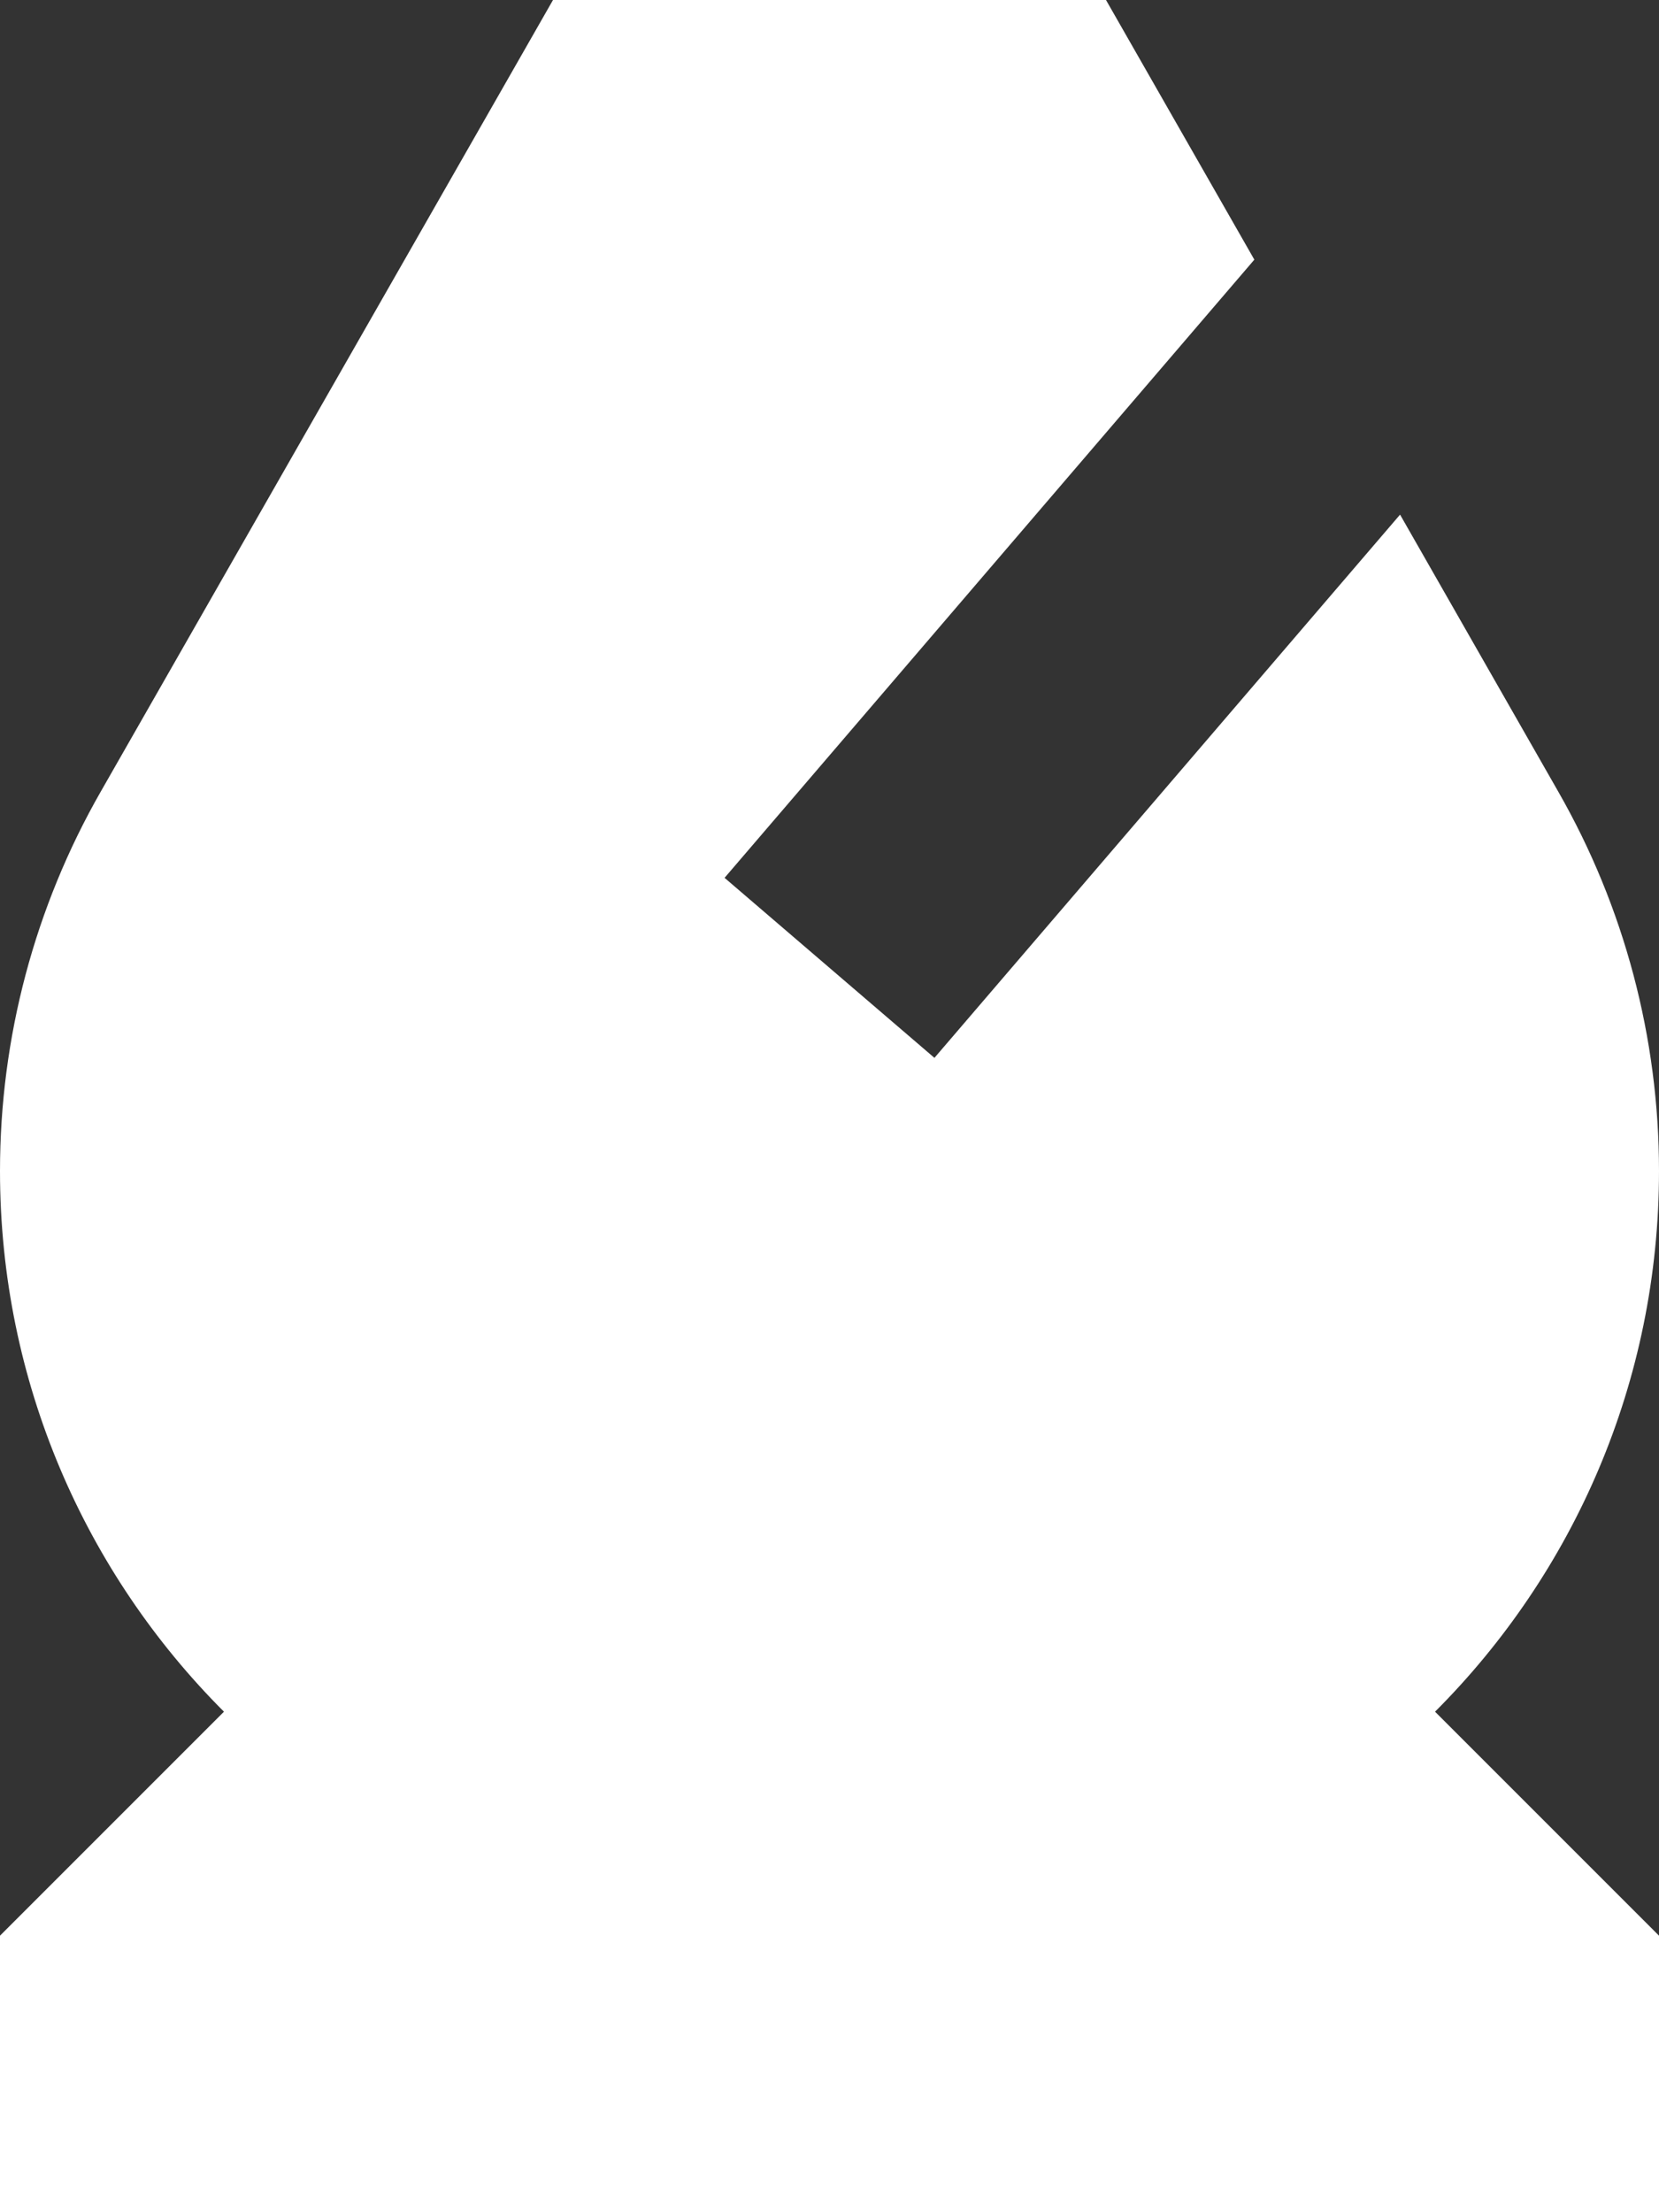 <svg width="12" height="16" viewBox="0 0 12 16" fill="none" xmlns="http://www.w3.org/2000/svg">
<rect x="0" y="0" width="12" height="16" fill="#333333" stroke="none"/>
<path d="M6.759 7.651L10.127 3.722L11.271 5.725C11.749 6.56 12 7.506 12 8.469C12 9.996 11.381 11.379 10.38 12.38L12 14V16H0V14L1.62 12.38C0.619 11.379 0 9.996 0 8.469C0 7.506 0.251 6.56 0.729 5.725L4 0H8L9.073 1.878L5.241 6.349L6.759 7.651Z" fill="white"/>
</svg>
